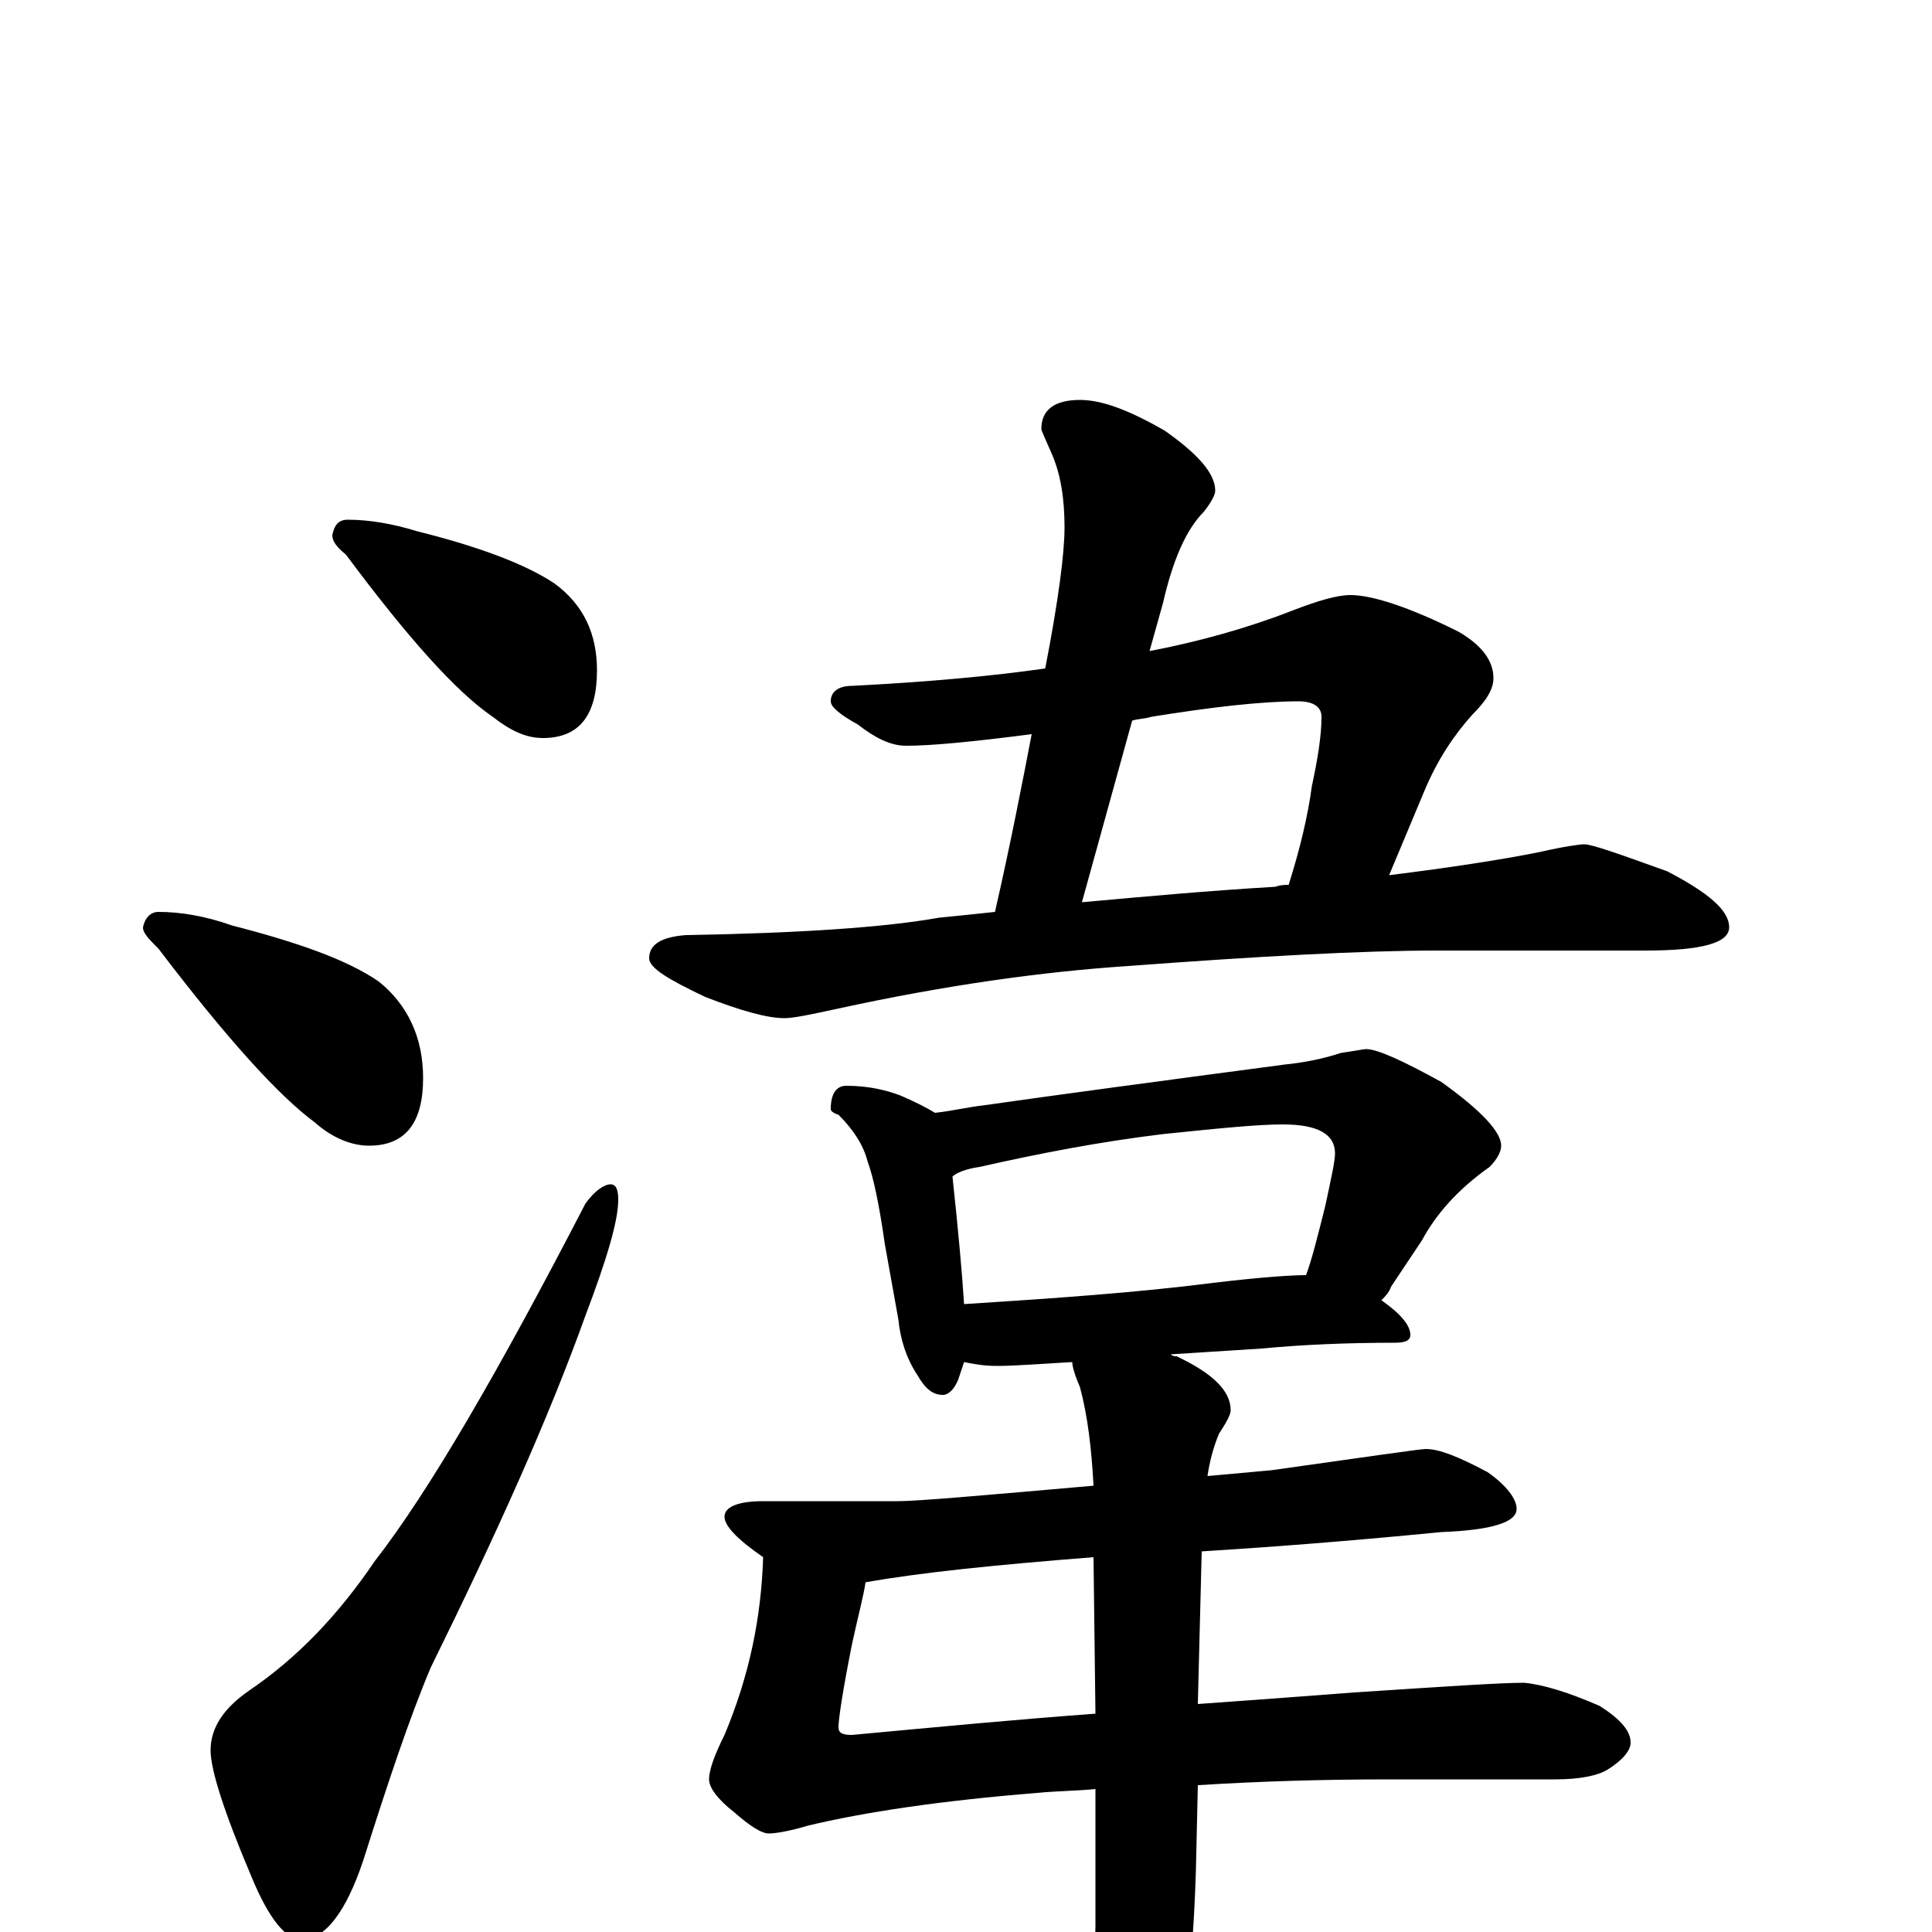 <?xml version="1.0" encoding="utf-8" ?>
<!DOCTYPE svg PUBLIC "-//W3C//DTD SVG 1.1//EN" "http://www.w3.org/Graphics/SVG/1.1/DTD/svg11.dtd">
<svg version="1.1" id="Layer_1" xmlns="http://www.w3.org/2000/svg" xmlns:xlink="http://www.w3.org/1999/xlink" x="0px" y="145px" width="1000px" height="1000px" viewBox="0 0 1000 1000" enable-background="new 0 0 1000 1000" xml:space="preserve">
<g id="Layer_1">
<path id="glyph" transform="matrix(1 0 0 -1 0 1000)" d="M180,731C191,731 203,729 216,725C248,717 272,708 287,698C302,687 309,672 309,653C309,630 300,618 281,618C272,618 264,622 255,629C236,642 211,670 179,713C174,717 172,720 172,723C173,728 175,731 180,731M82,528C93,528 106,526 120,521C155,512 180,503 196,492C211,480 219,463 219,442C219,419 210,407 191,407C182,407 172,411 163,419C144,433 117,463 82,509C77,514 74,517 74,520C75,525 78,528 82,528M316,387C319,387 320,384 320,379C320,368 314,348 303,319C284,266 257,206 223,137C212,111 201,78 188,37C179,10 168,-4 156,-4C148,-4 139,7 130,29C116,62 109,84 109,94C109,106 116,116 129,125C154,142 175,164 194,192C222,228 258,290 303,377C308,384 313,387 316,387M699,692C710,692 729,686 755,673C767,666 773,658 773,649C773,643 769,637 762,630C753,620 744,607 737,590l-18,-43C751,551 777,555 797,559C810,562 818,563 820,563C824,563 838,558 863,549C884,538 895,529 895,520C895,512 881,508 852,508l-108,0C705,508 651,505 584,500C539,497 489,490 434,478C420,475 411,473 406,473C397,473 383,477 365,484C346,493 336,499 336,504C336,511 342,515 355,516C414,517 458,520 486,525C496,526 506,527 515,528C523,563 529,594 534,620C503,616 482,614 469,614C461,614 453,618 444,625C435,630 430,634 430,637C430,642 434,645 441,645C480,647 513,650 541,654C548,690 551,714 551,727C551,742 549,755 544,766C541,773 539,777 539,778C539,788 546,793 559,793C570,793 584,788 603,777C620,765 629,755 629,746C629,744 627,740 623,735C614,726 607,710 602,688l-7,-25C621,668 646,675 669,684C682,689 692,692 699,692M586,627l-26,-94C593,536 626,539 660,541C663,542 665,542 667,542C673,561 677,578 679,593C682,607 684,619 684,629C684,634 680,637 672,637C653,637 627,634 596,629C593,628 589,628 586,627M438,438C449,438 458,436 466,433C473,430 479,427 484,424C493,425 501,427 510,428C545,433 597,440 665,449C675,450 685,452 694,455C701,456 706,457 707,457C713,457 726,451 746,440C767,425 777,414 777,407C777,404 775,400 771,396C754,384 743,371 736,358l-16,-24C719,331 717,329 715,327C725,320 730,314 730,309C730,306 727,305 722,305C697,305 674,304 653,302l-47,-3C607,298 608,298 609,298C628,289 637,280 637,270C637,268 635,264 631,258C628,251 626,243 625,236C636,237 647,238 658,239C708,246 735,250 738,250C745,250 755,246 770,238C780,231 785,224 785,219C785,212 772,208 746,207C695,202 654,199 622,197l-2,-79C648,120 675,122 701,124C747,127 776,129 789,129C799,128 812,124 828,117C839,110 844,104 844,98C844,94 840,89 832,84C827,81 818,79 805,79l-86,0C685,79 652,78 620,76l-1,-44C618,-3 615,-34 611,-62C606,-89 597,-104 586,-105C579,-105 574,-95 570,-74C567,-55 566,-30 567,3l0,71C557,73 547,73 537,72C487,68 447,62 418,55C408,52 401,51 398,51C394,51 388,55 380,62C371,69 367,75 367,79C367,84 370,92 375,102C388,133 394,163 395,194C382,203 375,210 375,215C375,220 382,223 395,223l70,0C475,223 509,226 566,231C565,250 563,267 559,282C556,289 555,293 555,295C538,294 525,293 516,293C509,293 504,294 499,295C498,292 497,289 496,286C494,281 491,278 488,278C483,278 479,281 475,288C469,297 466,307 465,317l-7,39C455,377 452,391 449,399C447,407 442,415 434,423C431,424 430,425 430,426C430,434 433,438 438,438M499,325C546,328 589,331 628,336C653,339 669,340 676,340C679,348 682,360 686,376C689,390 691,399 691,403C691,413 682,418 664,418C651,418 631,416 602,413C569,409 538,403 507,396C500,395 495,393 493,391C496,363 498,341 499,325M567,113l-1,81C515,190 476,186 448,181C447,174 444,163 441,149C436,124 434,110 434,106C434,103 436,102 441,102C484,106 526,110 567,113z"/>
</g>
</svg>
